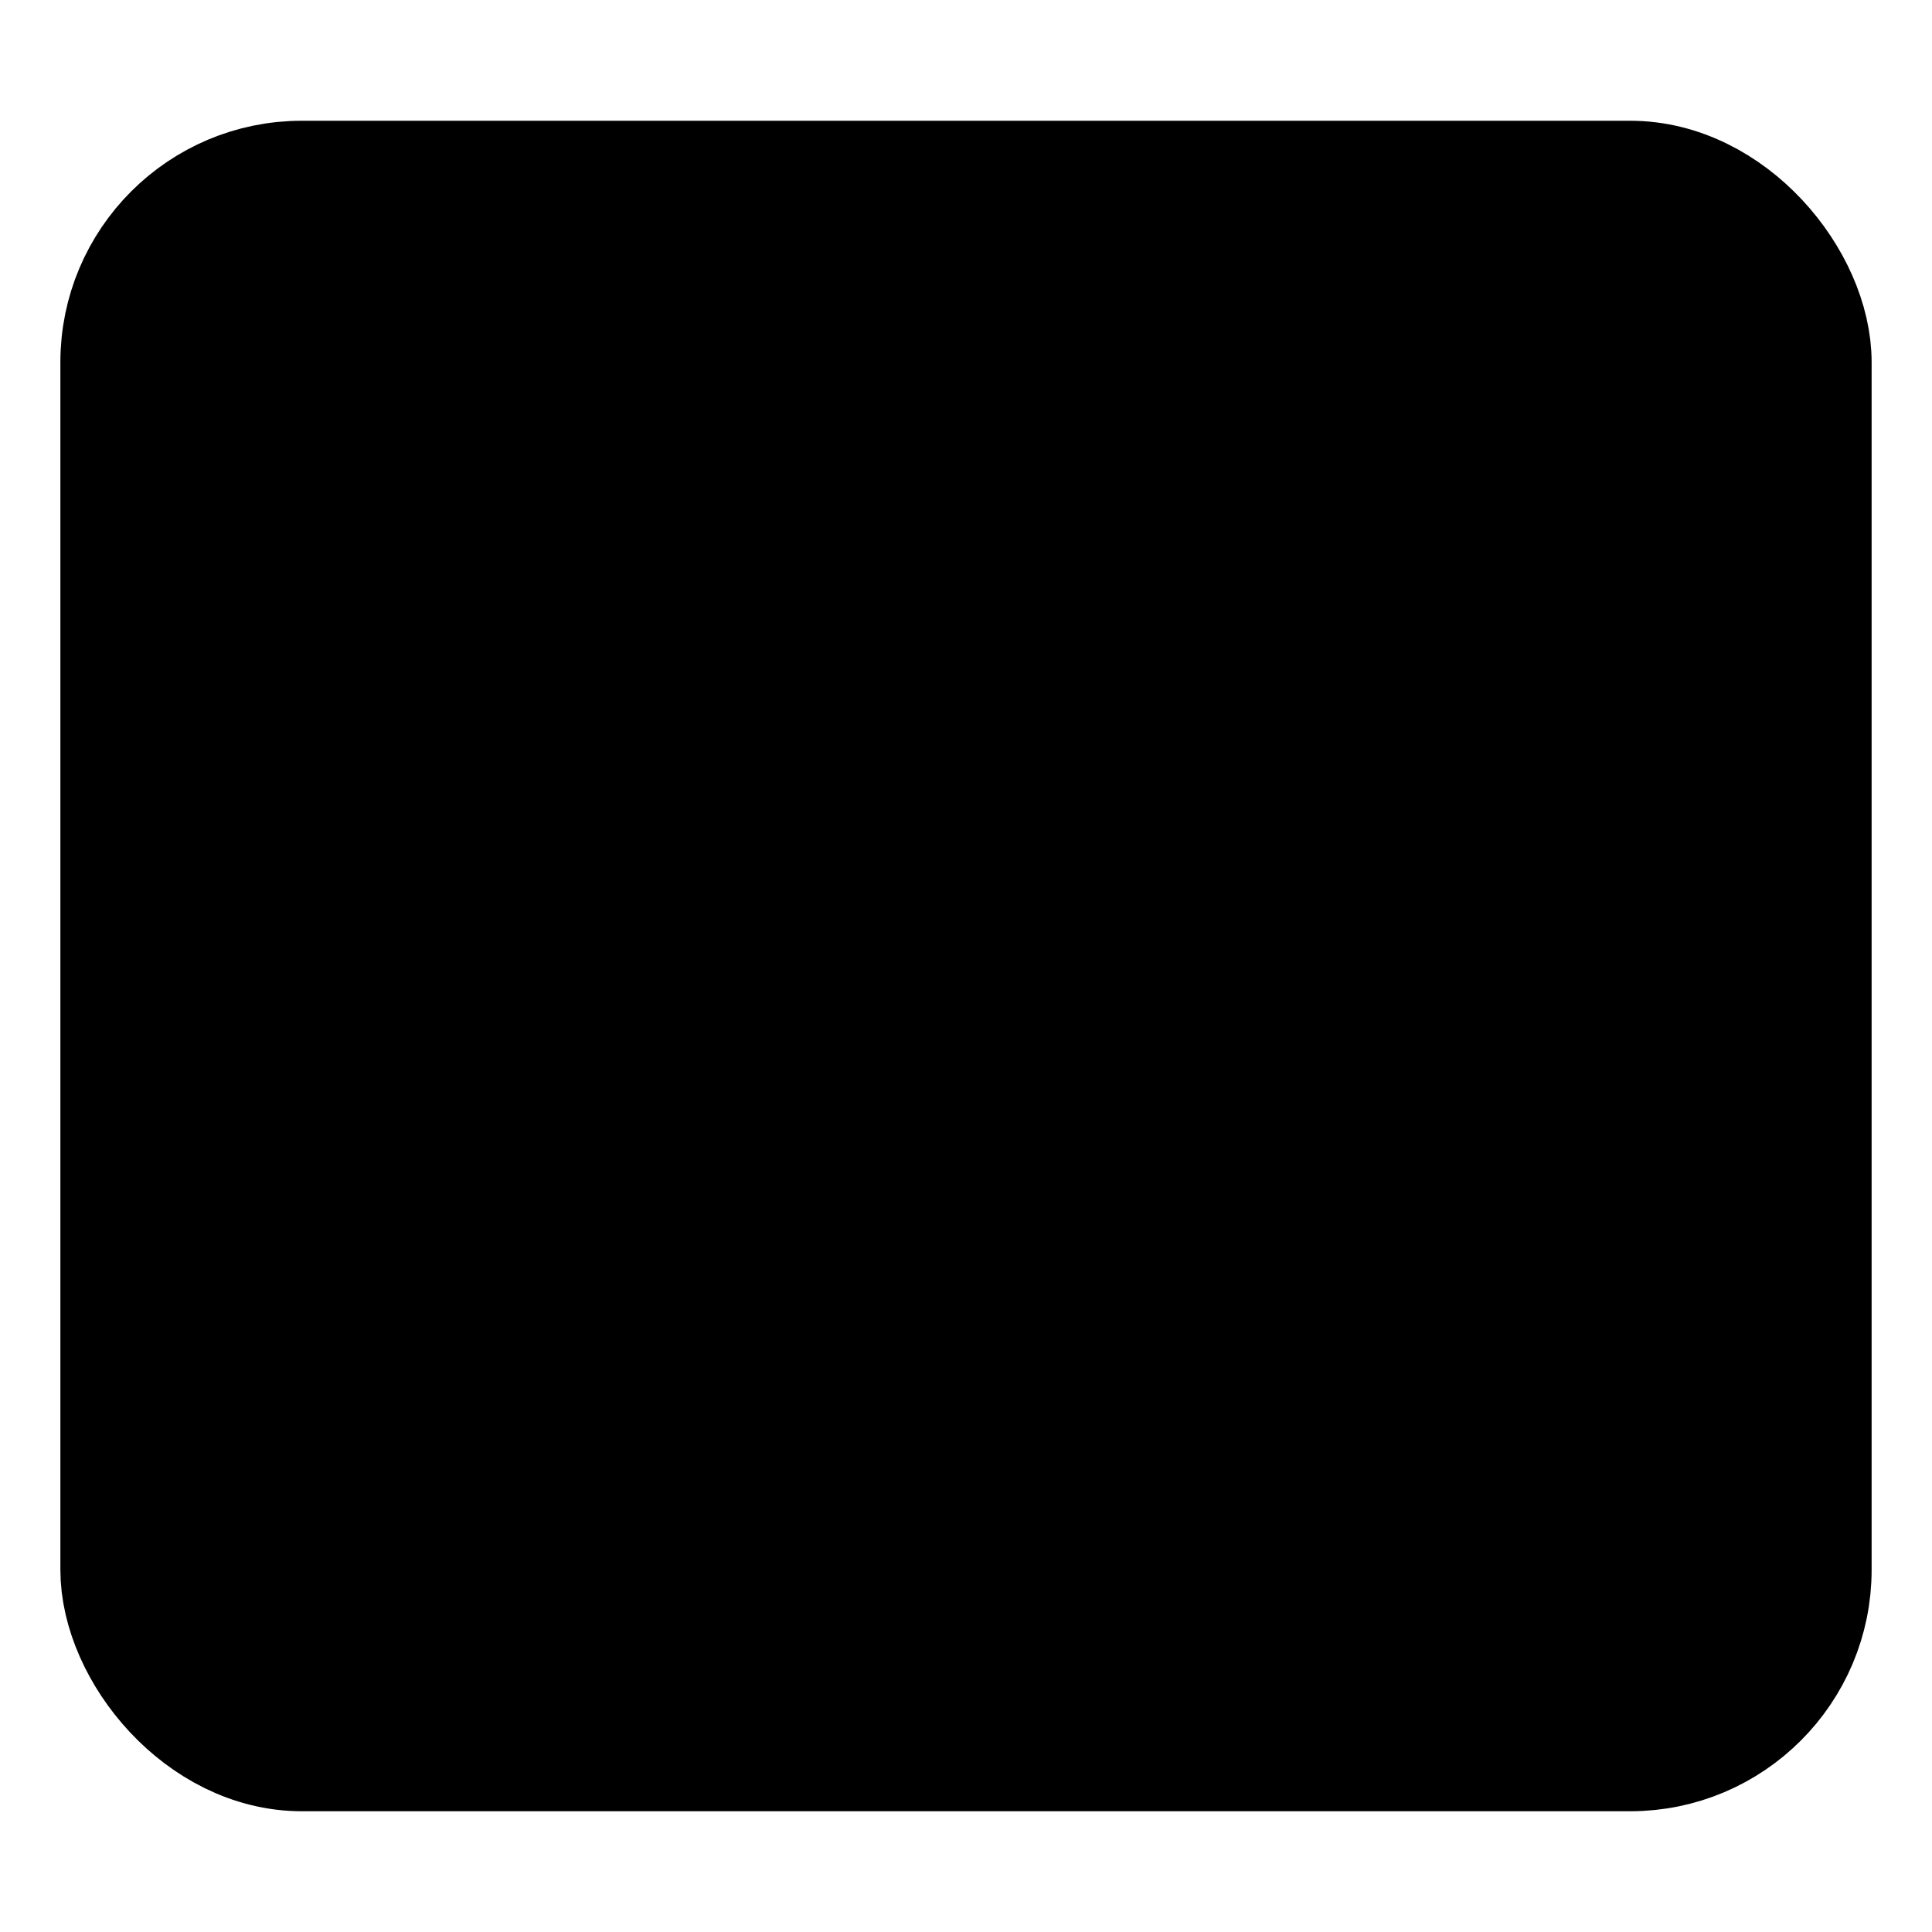 <svg xmlns="http://www.w3.org/2000/svg" width="24" height="24" viewBox="0 0 512 512">
    <rect x="32" y="48" width="448" height="416" rx="48" ry="48" style="stroke:currentColor;stroke-linejoin:round;stroke-width:32px"/>
    <polyline points="96 112 176 176 96 240" style="stroke:currentColor;stroke-linecap:round;stroke-linejoin:round;stroke-width:32px"/>
    <line x1="192" y1="240" x2="256" y2="240" style="stroke:currentColor;stroke-linecap:round;stroke-linejoin:round;stroke-width:32px"/>
</svg>